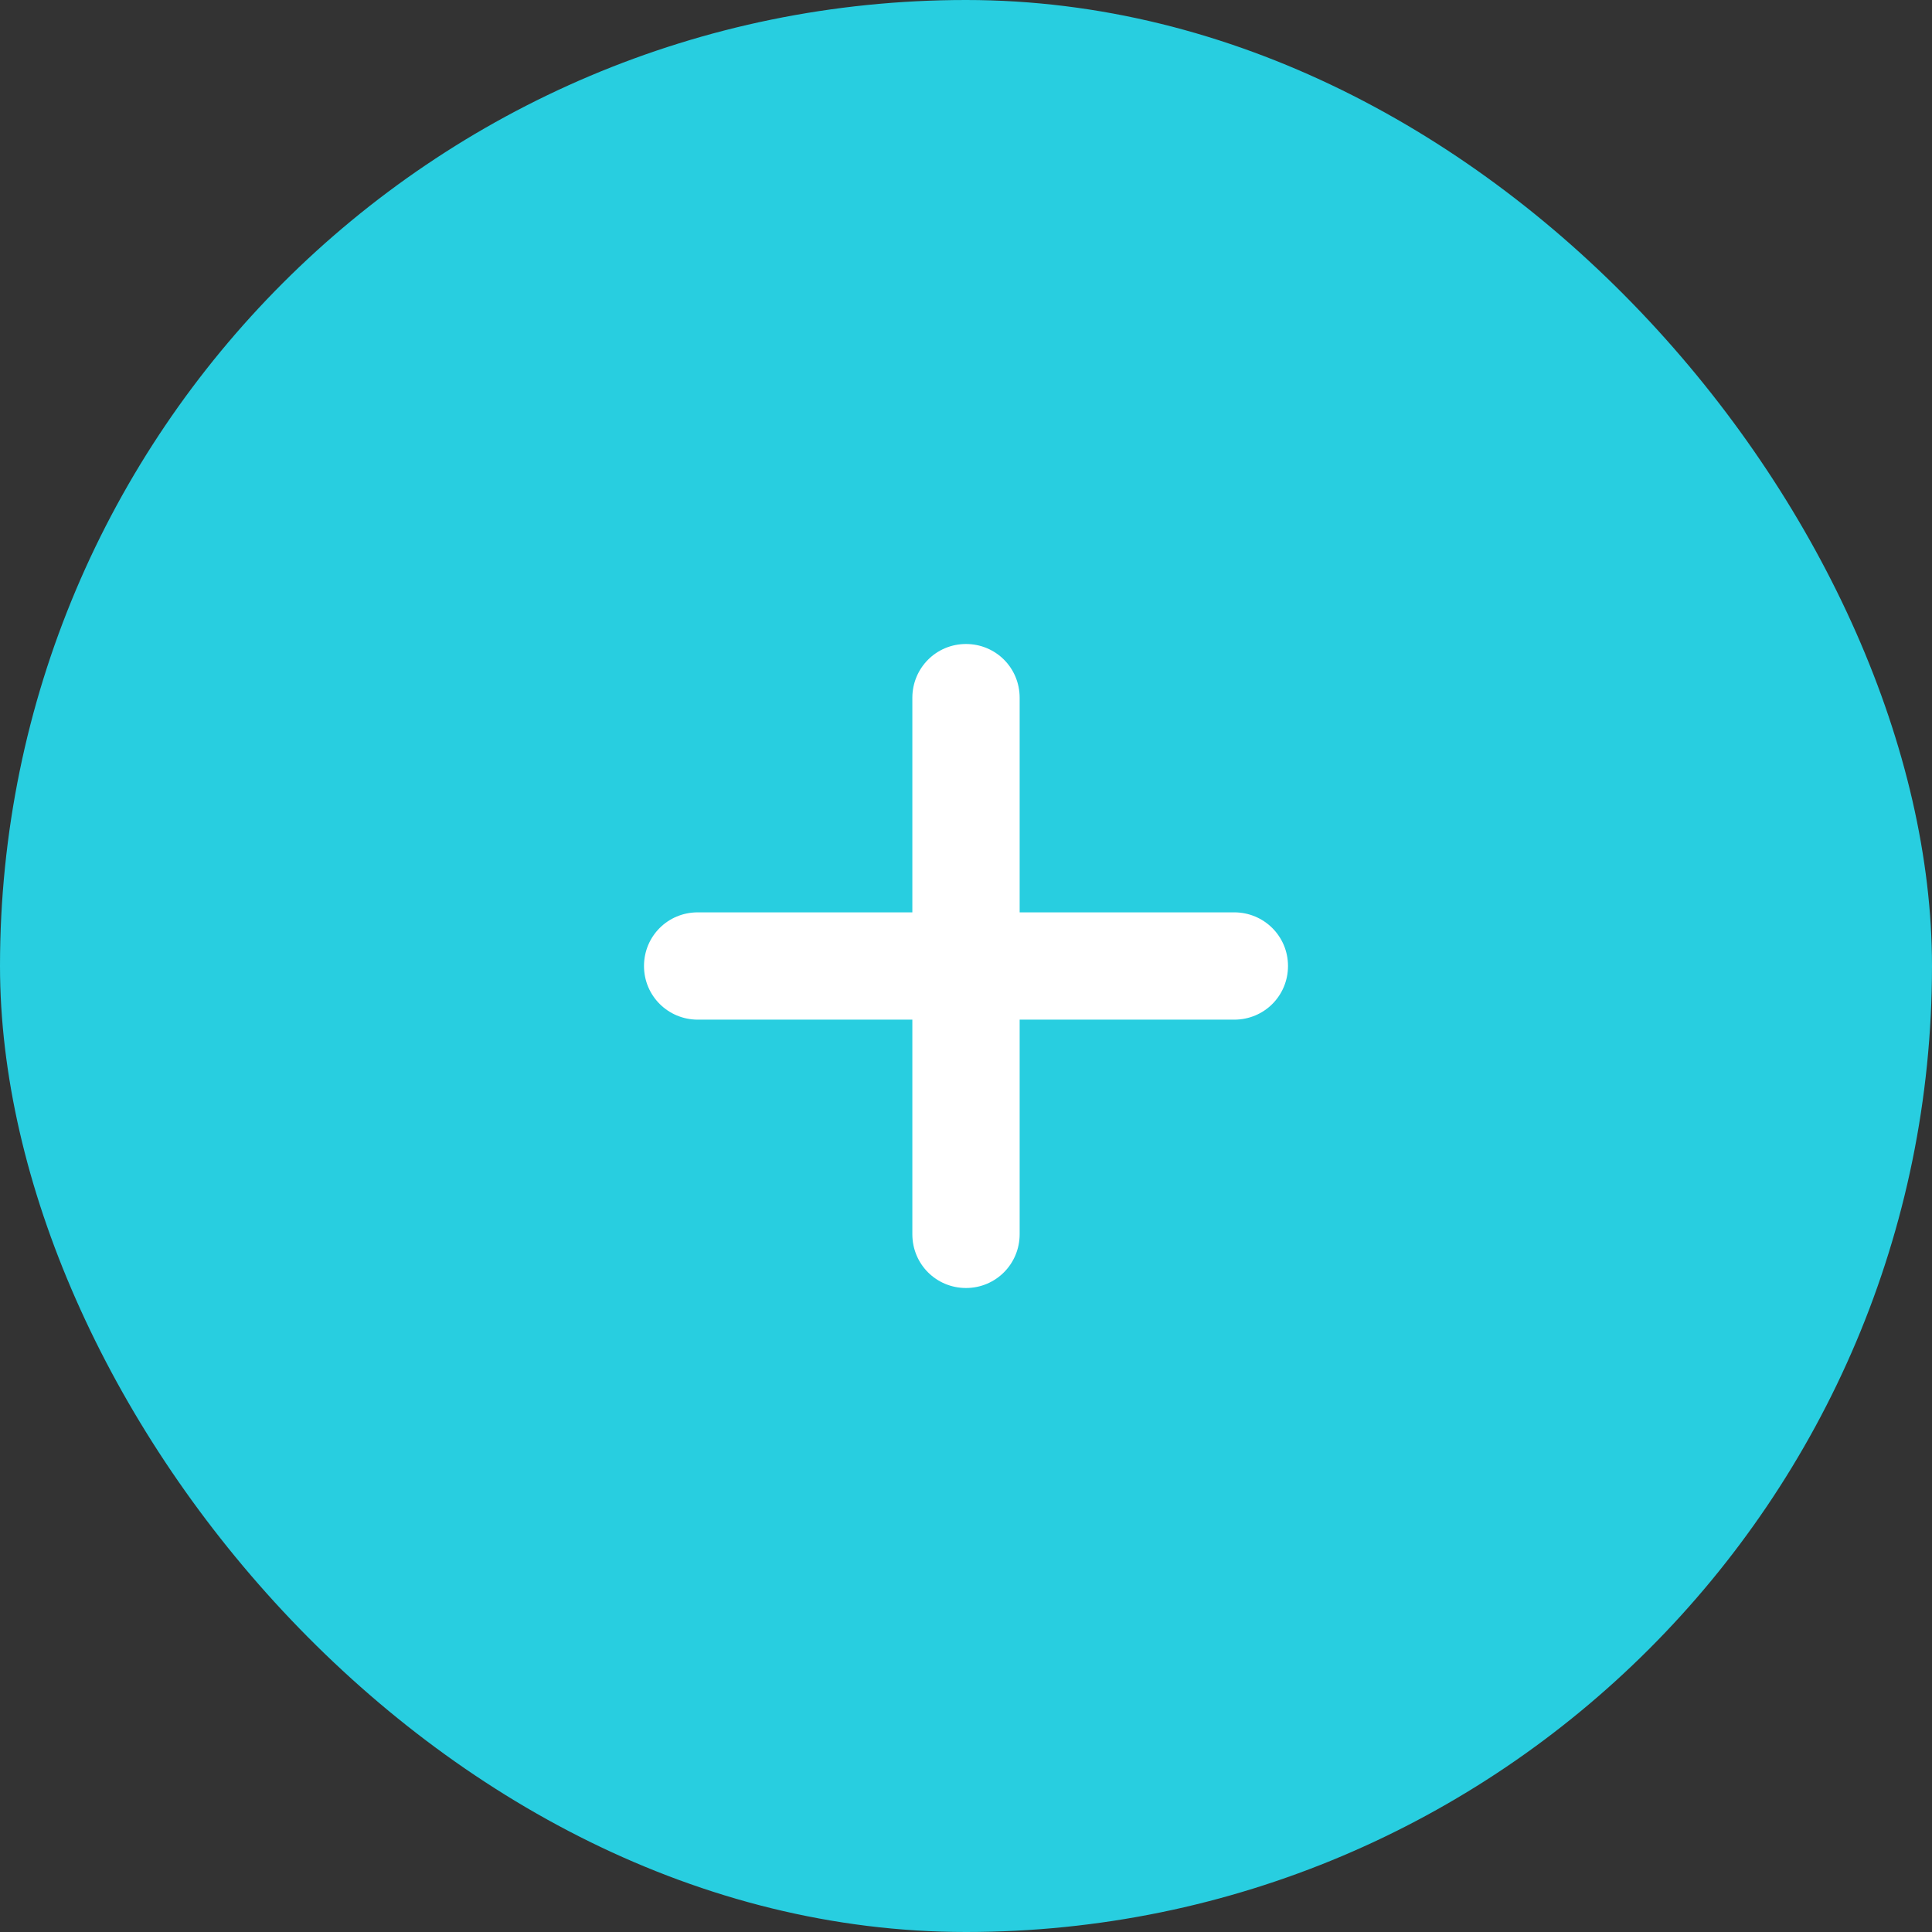 <?xml version="1.0" encoding="UTF-8" standalone="no"?>
<svg width="48px" height="48px" viewBox="0 0 48 48" version="1.1" xmlns="http://www.w3.org/2000/svg" xmlns:xlink="http://www.w3.org/1999/xlink" xmlns:sketch="http://www.bohemiancoding.com/sketch/ns">
    <rect x="0" y="0" width="48" height="48" fill="#333333" stroke="none"/>
    <!-- Generator: Sketch 3.2.2 (9983) - http://www.bohemiancoding.com/sketch -->
    <title>BG + Add_icon 3</title>
    <desc>Created with Sketch.</desc>
    <defs></defs>
    <g id="Page-1" stroke="none" stroke-width="1" fill="none" fill-rule="evenodd" sketch:type="MSPage">
        <g id="Global-View-of-Projects" sketch:type="MSArtboardGroup" transform="translate(-1332, -126)">
            <g id="Sub_header" sketch:type="MSLayerGroup" transform="translate(-2, 70)">
                <g id="Add-Project" transform="translate(1334, 56)" sketch:type="MSShapeGroup">
                    <g id="BG-+-Add_icon-3">
                        <rect id="BG" fill="#28CEE0" x="0" y="0" width="48" height="48" rx="29"></rect>
                        <path d="M25.333,22.667 L25.333,17.337 C25.333,16.588 24.736,16 24,16 C23.258,16 22.667,16.598 22.667,17.337 L22.667,22.667 L17.337,22.667 C16.588,22.667 16,23.264 16,24 C16,24.742 16.598,25.333 17.337,25.333 L22.667,25.333 L22.667,30.663 C22.667,31.412 23.264,32 24,32 C24.742,32 25.333,31.402 25.333,30.663 L25.333,25.333 L30.663,25.333 C31.412,25.333 32,24.736 32,24 C32,23.258 31.402,22.667 30.663,22.667 L25.333,22.667 Z" id="Add_icon-3" fill="#FFFFFF"></path>
                    </g>
                </g>
            </g>
        </g>
    </g>
</svg>